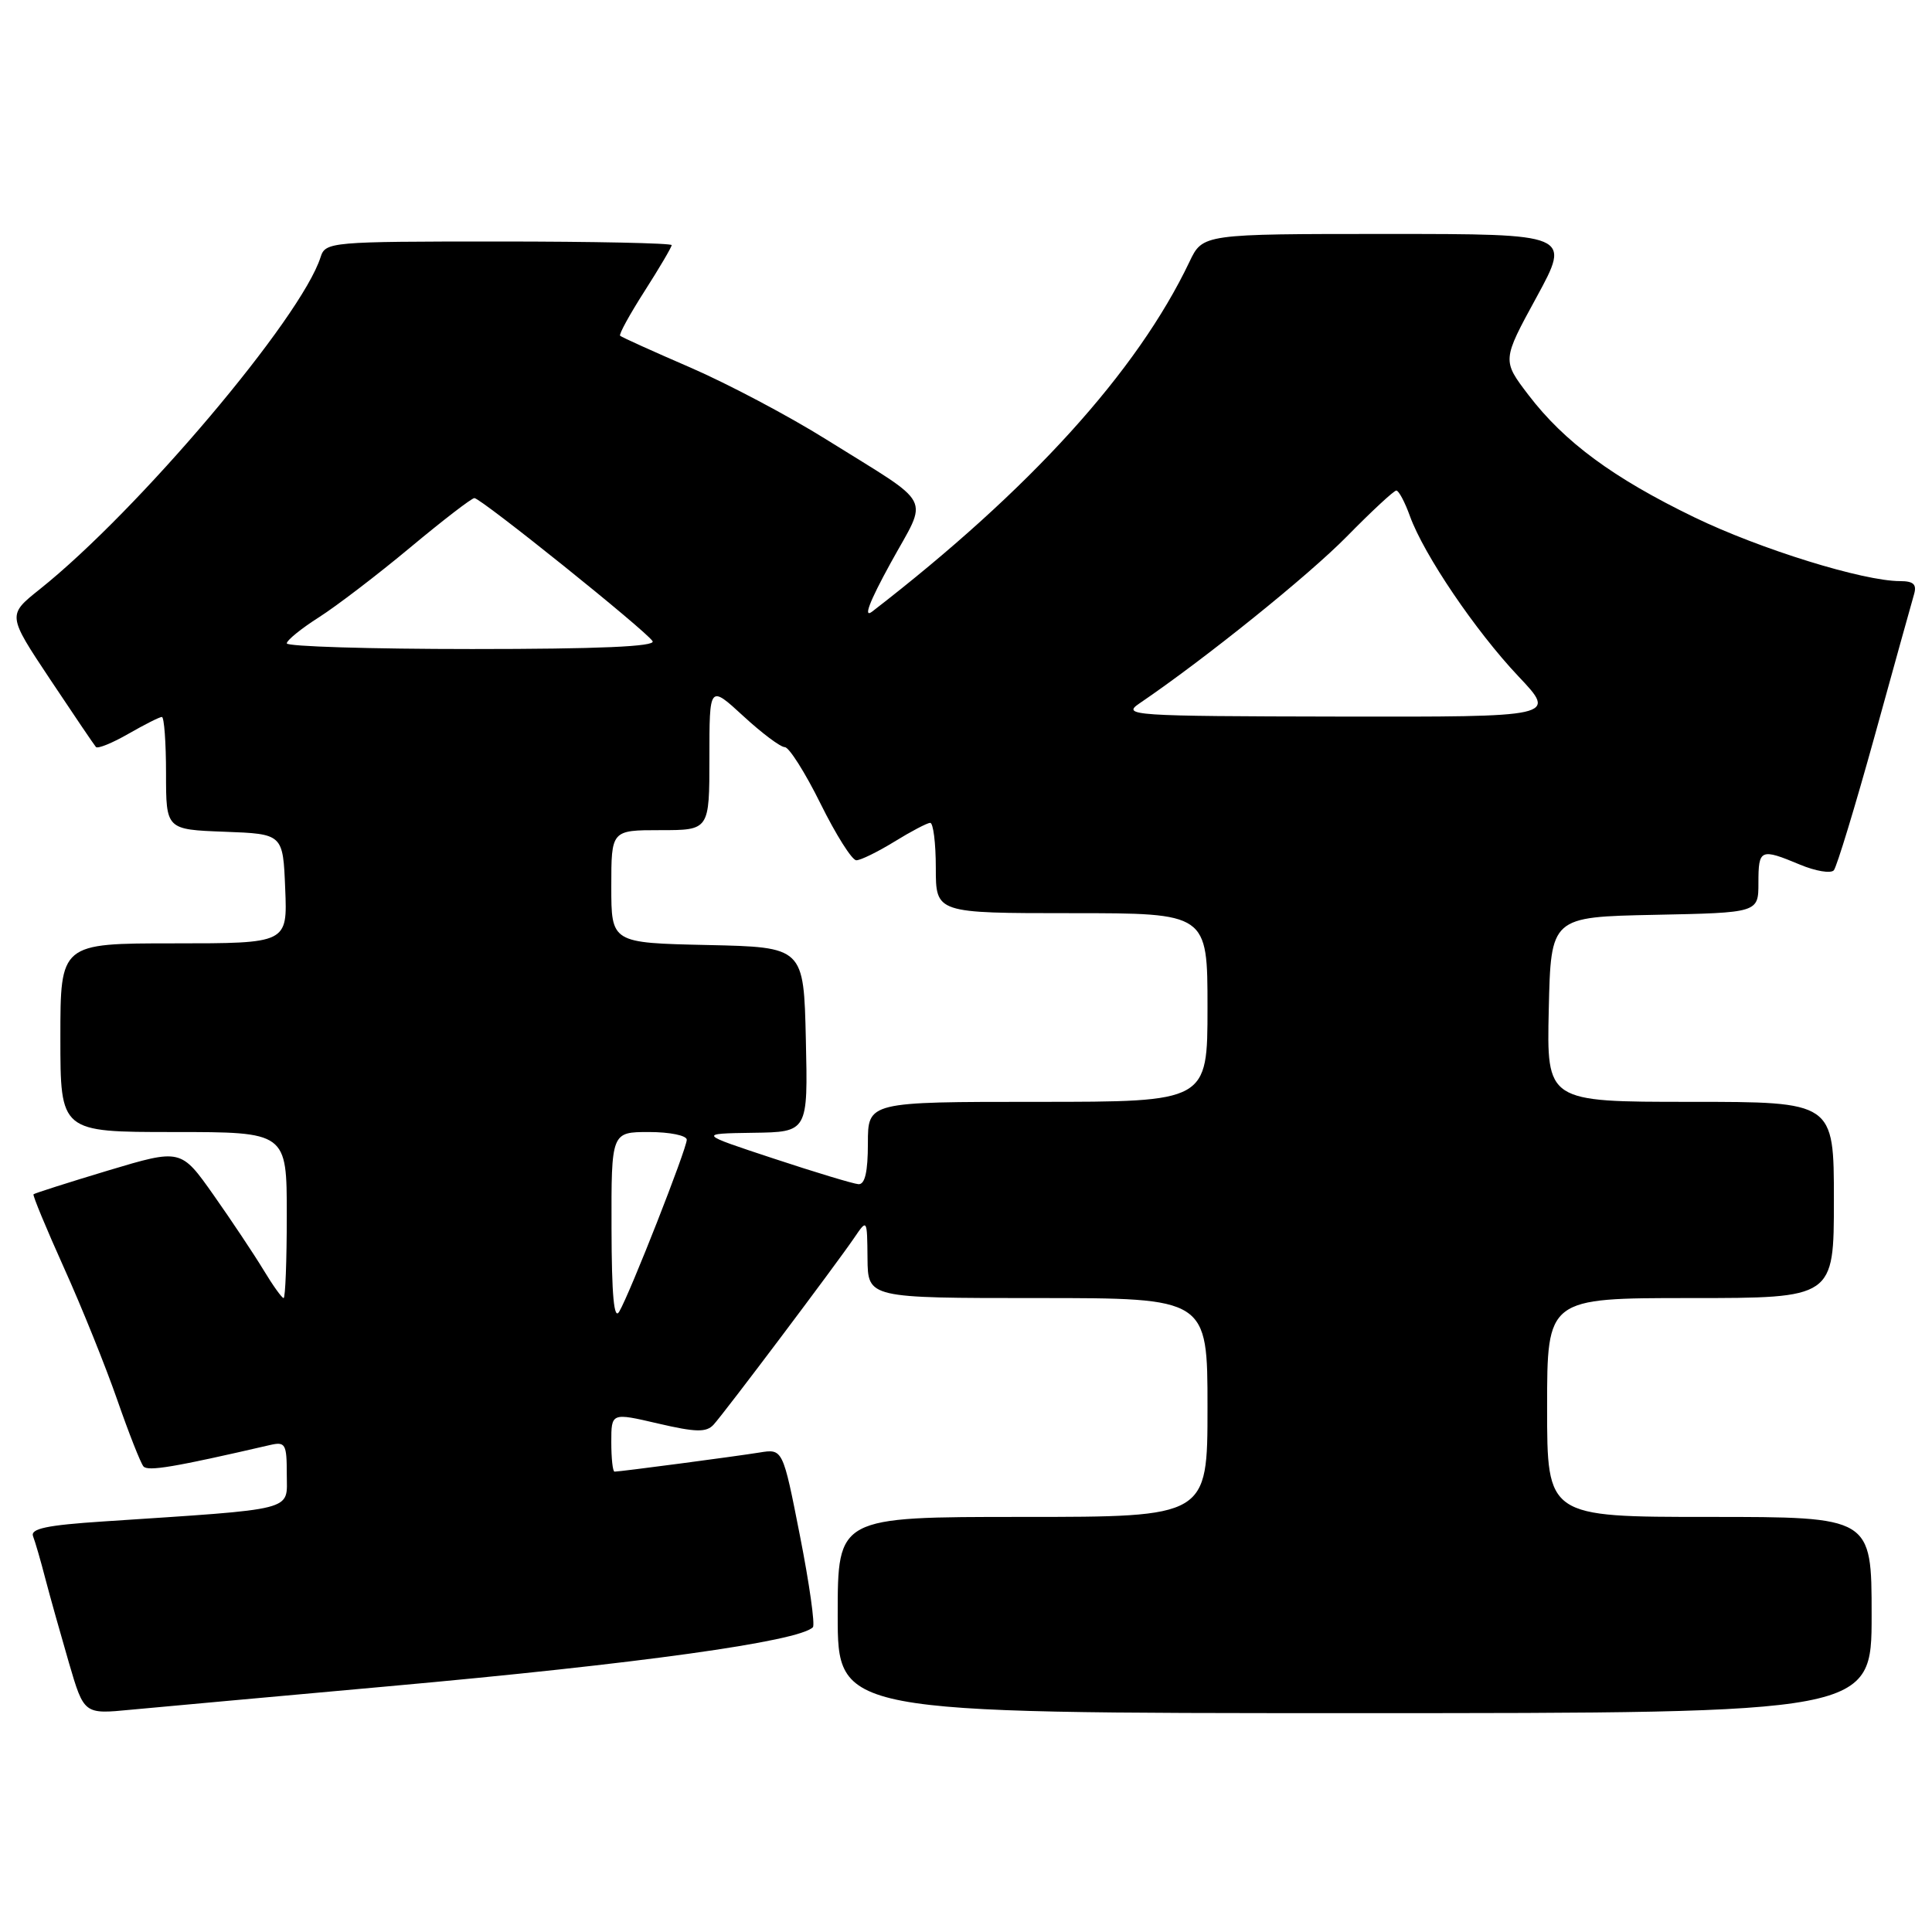 <?xml version="1.0" encoding="UTF-8" standalone="no"?>
<!DOCTYPE svg PUBLIC "-//W3C//DTD SVG 1.1//EN" "http://www.w3.org/Graphics/SVG/1.1/DTD/svg11.dtd" >
<svg xmlns="http://www.w3.org/2000/svg" xmlns:xlink="http://www.w3.org/1999/xlink" version="1.1" viewBox="0 0 256 256">
 <g >
 <path fill="currentColor"
d=" M 51.50 223.44 C 84.62 220.46 105.82 217.51 107.71 215.62 C 108.02 215.31 107.25 209.86 106.00 203.51 C 103.73 191.96 103.73 191.96 100.62 192.47 C 97.39 192.99 82.18 195.00 81.43 195.00 C 81.19 195.00 81.00 193.24 81.00 191.09 C 81.00 187.18 81.00 187.18 87.18 188.62 C 92.20 189.79 93.59 189.82 94.55 188.78 C 95.97 187.24 110.80 167.53 113.20 164.00 C 114.90 161.50 114.90 161.50 114.95 166.75 C 115.00 172.00 115.00 172.00 137.50 172.00 C 160.00 172.00 160.00 172.00 160.00 186.50 C 160.00 201.00 160.00 201.00 135.50 201.00 C 111.00 201.00 111.00 201.00 111.00 214.00 C 111.00 227.00 111.00 227.00 179.50 227.00 C 248.00 227.00 248.00 227.00 248.00 214.00 C 248.00 201.00 248.00 201.00 226.50 201.00 C 205.00 201.00 205.00 201.00 205.00 186.50 C 205.00 172.00 205.00 172.00 224.00 172.00 C 243.00 172.00 243.00 172.00 243.00 159.00 C 243.00 146.00 243.00 146.00 223.97 146.00 C 204.94 146.00 204.94 146.00 205.22 133.75 C 205.50 121.50 205.50 121.50 219.25 121.22 C 233.00 120.94 233.00 120.94 233.00 116.97 C 233.00 112.50 233.27 112.38 238.51 114.57 C 240.57 115.43 242.59 115.77 242.99 115.32 C 243.38 114.87 245.82 106.85 248.41 97.50 C 250.99 88.15 253.34 79.71 253.62 78.75 C 254.01 77.43 253.55 77.00 251.76 77.00 C 246.89 77.00 233.21 72.76 224.50 68.54 C 213.76 63.34 207.29 58.57 202.54 52.35 C 199.03 47.75 199.03 47.75 203.60 39.38 C 208.16 31.00 208.16 31.00 183.77 31.00 C 159.37 31.00 159.37 31.00 157.61 34.69 C 150.68 49.23 136.51 64.86 115.59 81.02 C 114.34 81.99 115.17 79.78 118.01 74.61 C 123.03 65.46 123.97 67.28 109.50 58.24 C 104.55 55.14 96.45 50.86 91.50 48.71 C 86.55 46.57 82.35 44.67 82.17 44.49 C 81.98 44.31 83.45 41.64 85.42 38.56 C 87.39 35.48 89.00 32.74 89.00 32.48 C 89.00 32.22 78.68 32.00 66.07 32.00 C 43.77 32.00 43.12 32.06 42.48 34.07 C 39.92 42.12 18.32 67.67 5.24 78.10 C 0.98 81.50 0.98 81.50 6.63 90.00 C 9.74 94.67 12.48 98.72 12.71 98.98 C 12.94 99.25 14.88 98.46 17.02 97.23 C 19.15 96.01 21.14 95.00 21.45 95.00 C 21.75 95.00 22.00 98.36 22.00 102.46 C 22.00 109.92 22.00 109.92 29.75 110.21 C 37.50 110.50 37.50 110.50 37.79 117.75 C 38.09 125.00 38.09 125.00 23.04 125.00 C 8.00 125.00 8.00 125.00 8.00 137.50 C 8.00 150.00 8.00 150.00 23.00 150.00 C 38.00 150.00 38.00 150.00 38.00 161.00 C 38.00 167.05 37.81 172.00 37.58 172.00 C 37.35 172.00 36.14 170.31 34.90 168.25 C 33.65 166.19 30.68 161.73 28.30 158.35 C 23.97 152.21 23.97 152.21 14.32 155.10 C 9.01 156.70 4.56 158.12 4.44 158.25 C 4.31 158.39 6.13 162.78 8.48 168.00 C 10.84 173.22 14.01 181.10 15.54 185.50 C 17.07 189.90 18.63 193.86 19.01 194.31 C 19.61 194.99 23.08 194.41 35.75 191.48 C 37.82 191.00 38.00 191.31 38.00 195.36 C 38.00 200.30 39.60 199.88 13.69 201.60 C 6.19 202.09 4.00 202.56 4.38 203.56 C 4.66 204.28 5.40 206.82 6.01 209.19 C 6.63 211.56 8.04 216.57 9.13 220.32 C 11.13 227.15 11.13 227.15 17.31 226.55 C 20.72 226.23 36.10 224.83 51.50 223.44 Z  M 81.03 162.75 C 81.00 150.00 81.00 150.00 86.00 150.00 C 88.75 150.00 91.00 150.46 91.00 151.02 C 91.00 152.21 83.50 171.32 82.05 173.80 C 81.36 174.99 81.05 171.68 81.03 162.75 Z  M 102.50 153.51 C 92.50 150.21 92.50 150.21 99.78 150.10 C 107.06 150.00 107.06 150.00 106.78 137.75 C 106.50 125.50 106.50 125.50 93.75 125.22 C 81.00 124.94 81.00 124.94 81.00 117.47 C 81.00 110.00 81.00 110.00 87.50 110.00 C 94.00 110.00 94.00 110.00 94.00 100.37 C 94.00 90.75 94.00 90.75 98.48 94.87 C 100.94 97.14 103.42 99.00 103.99 99.00 C 104.55 99.00 106.69 102.37 108.73 106.50 C 110.77 110.62 112.90 114.00 113.47 113.99 C 114.04 113.99 116.30 112.88 118.50 111.53 C 120.70 110.17 122.84 109.05 123.25 109.03 C 123.66 109.01 124.00 111.70 124.00 115.00 C 124.00 121.00 124.00 121.00 142.00 121.00 C 160.00 121.00 160.00 121.00 160.00 133.50 C 160.00 146.00 160.00 146.00 137.50 146.00 C 115.00 146.00 115.00 146.00 115.00 151.50 C 115.00 155.28 114.61 156.97 113.75 156.91 C 113.06 156.86 108.00 155.33 102.50 153.51 Z  M 150.99 93.20 C 159.74 87.25 173.38 76.26 178.47 71.08 C 181.75 67.74 184.70 65.00 185.02 65.00 C 185.34 65.00 186.15 66.52 186.82 68.38 C 188.67 73.50 195.51 83.60 201.20 89.62 C 206.29 95.00 206.29 95.00 177.40 94.95 C 149.89 94.90 148.62 94.81 150.99 93.20 Z  M 38.00 85.25 C 38.00 84.84 39.92 83.28 42.25 81.80 C 44.59 80.31 50.03 76.15 54.35 72.55 C 58.67 68.95 62.50 66.00 62.86 66.00 C 63.72 66.00 85.63 83.59 86.47 84.96 C 86.91 85.67 79.34 86.00 62.56 86.00 C 49.05 86.00 38.00 85.66 38.00 85.25 Z "/>
</g>
</svg>